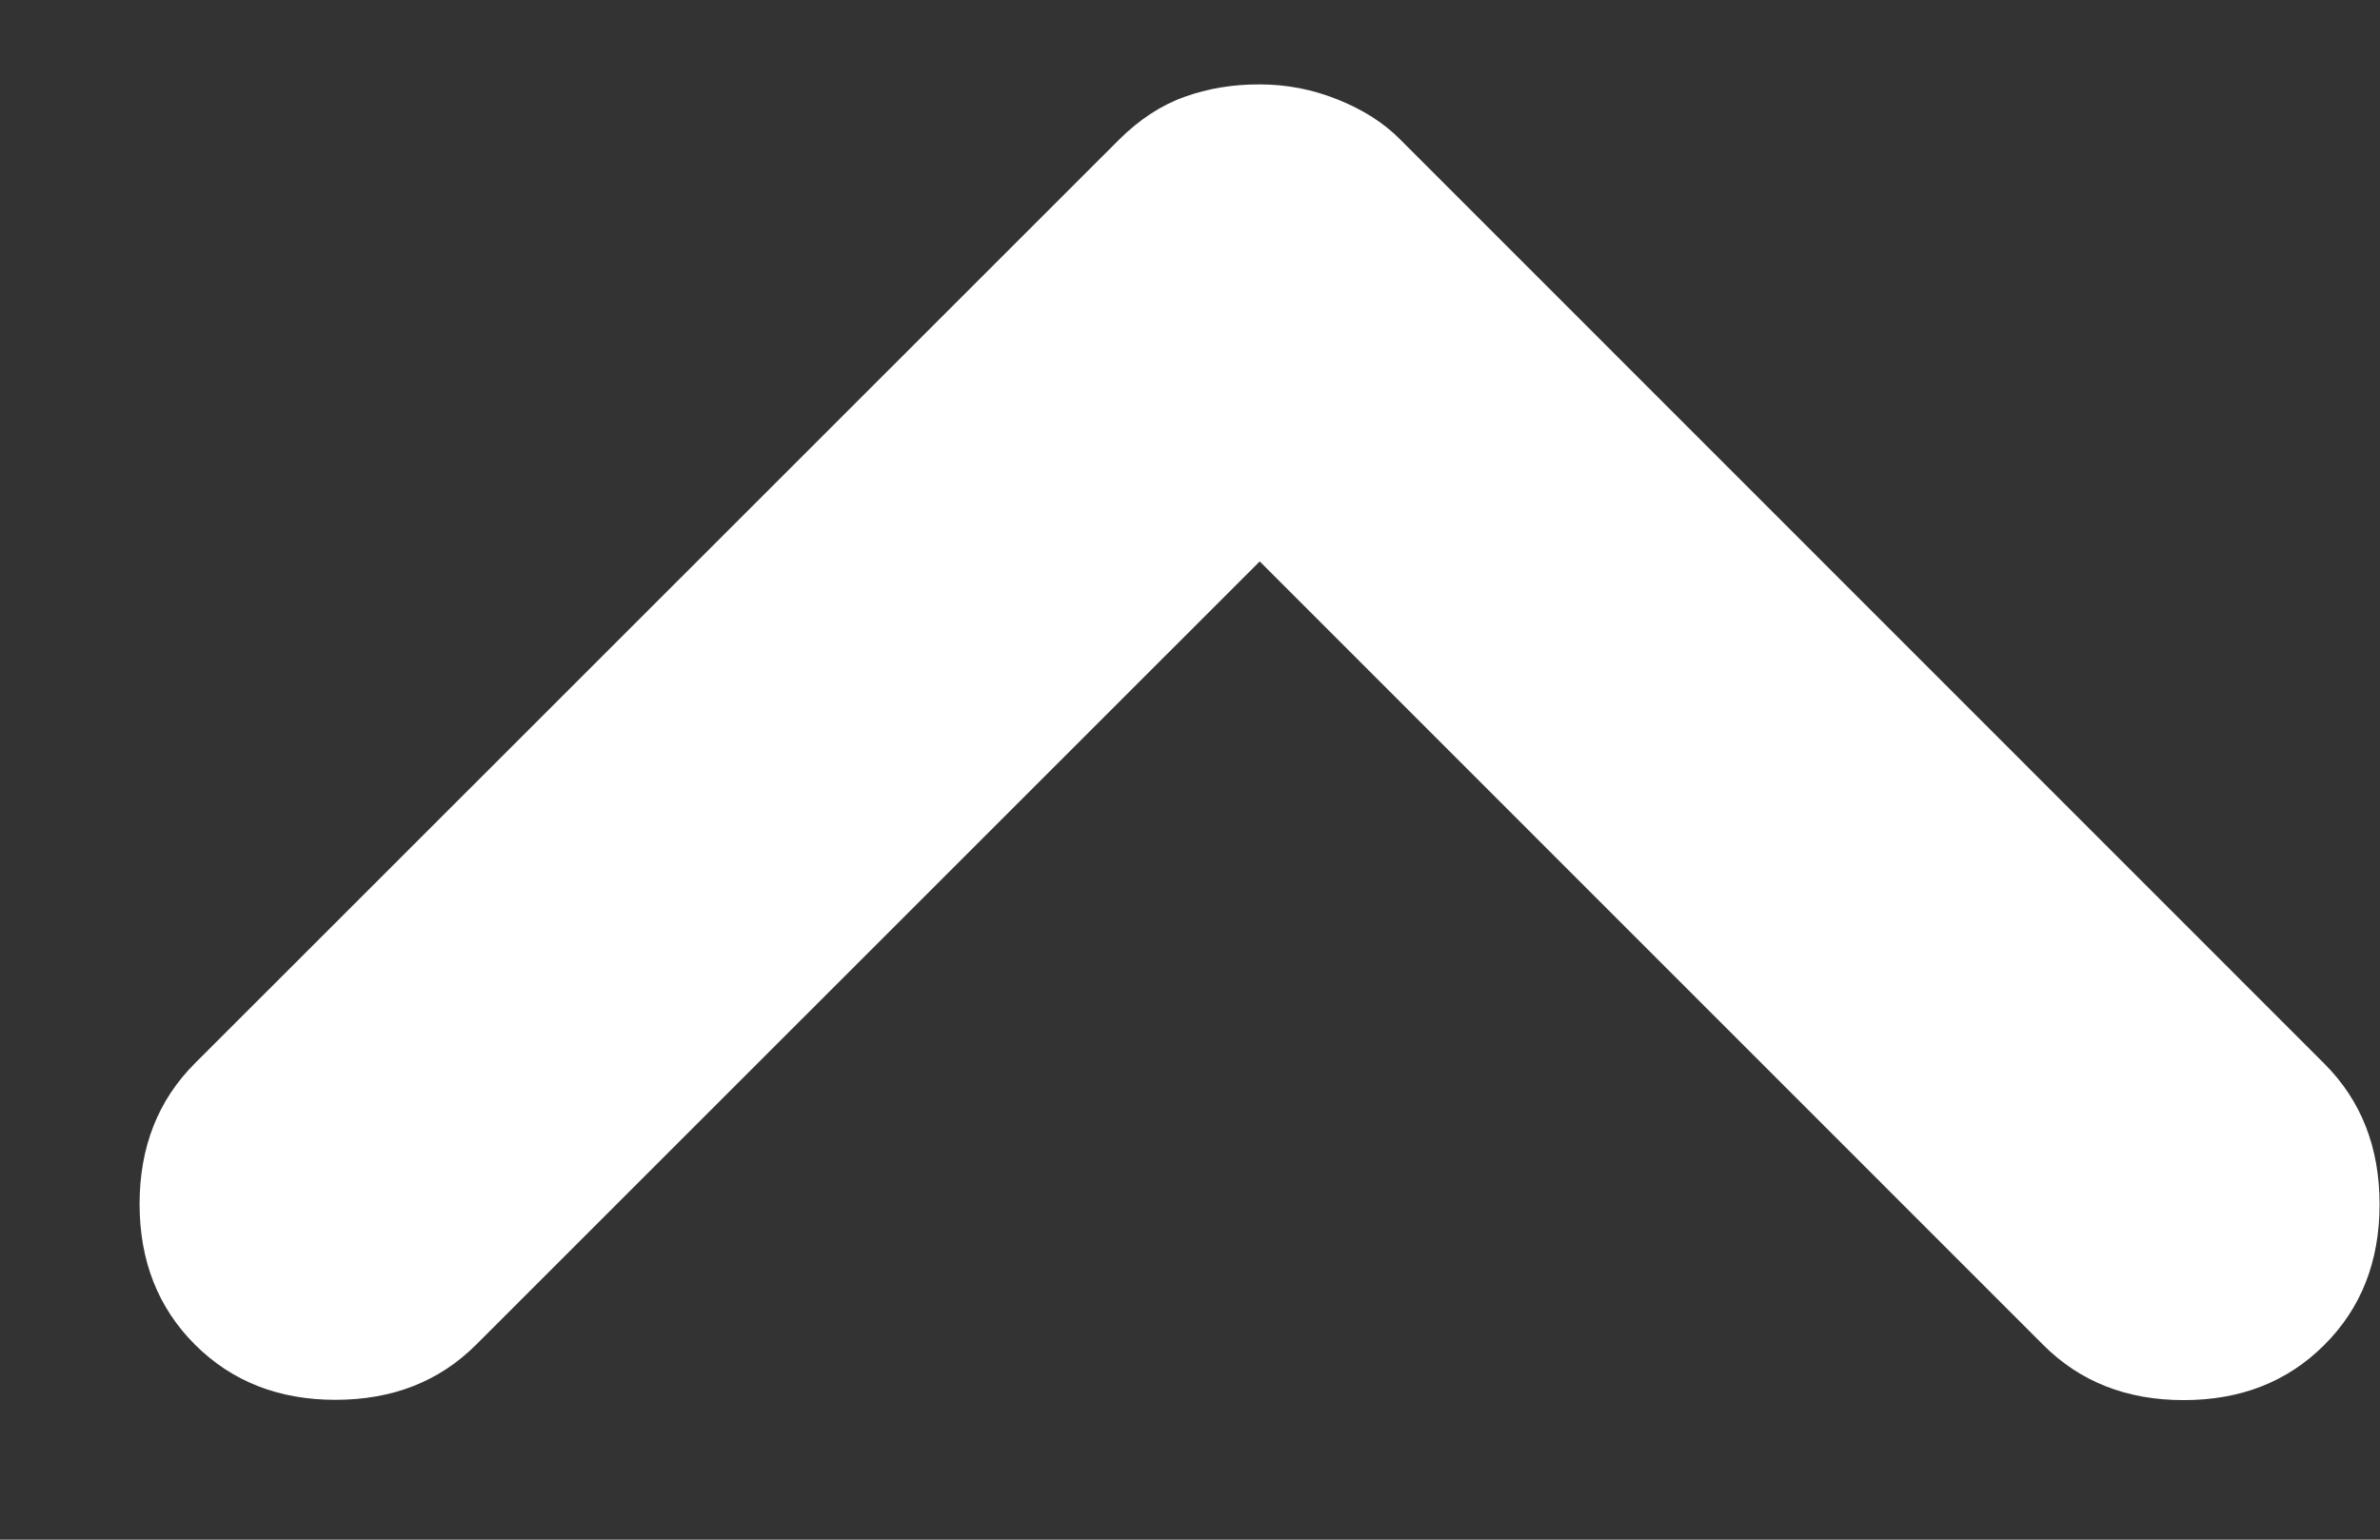 <svg width='17' height='11' viewBox='0 0 17 11' fill='none' xmlns='http://www.w3.org/2000/svg'>
  <rect x="0" y="0" width="17" height="11" fill="#333333" stroke="none"/>
  <path
    d='M8.999 0.603C9.19 0.603 9.376 0.639 9.555 0.711C9.735 0.783 9.885 0.878 10.003 0.998L16.603 7.6C16.866 7.863 16.997 8.198 16.997 8.604C16.997 9.011 16.866 9.346 16.602 9.609C16.339 9.872 16.005 10.003 15.598 10.003C15.191 10.003 14.857 9.872 14.594 9.608L8.998 4.011L3.401 9.607C3.138 9.87 2.803 10.001 2.396 10.001C1.99 10.001 1.655 9.869 1.392 9.606C1.129 9.343 0.997 9.008 0.997 8.602C0.997 8.195 1.129 7.86 1.392 7.597L7.994 0.997C8.138 0.854 8.293 0.752 8.461 0.692C8.628 0.632 8.807 0.602 8.999 0.603Z'
    fill='white' />
</svg>
